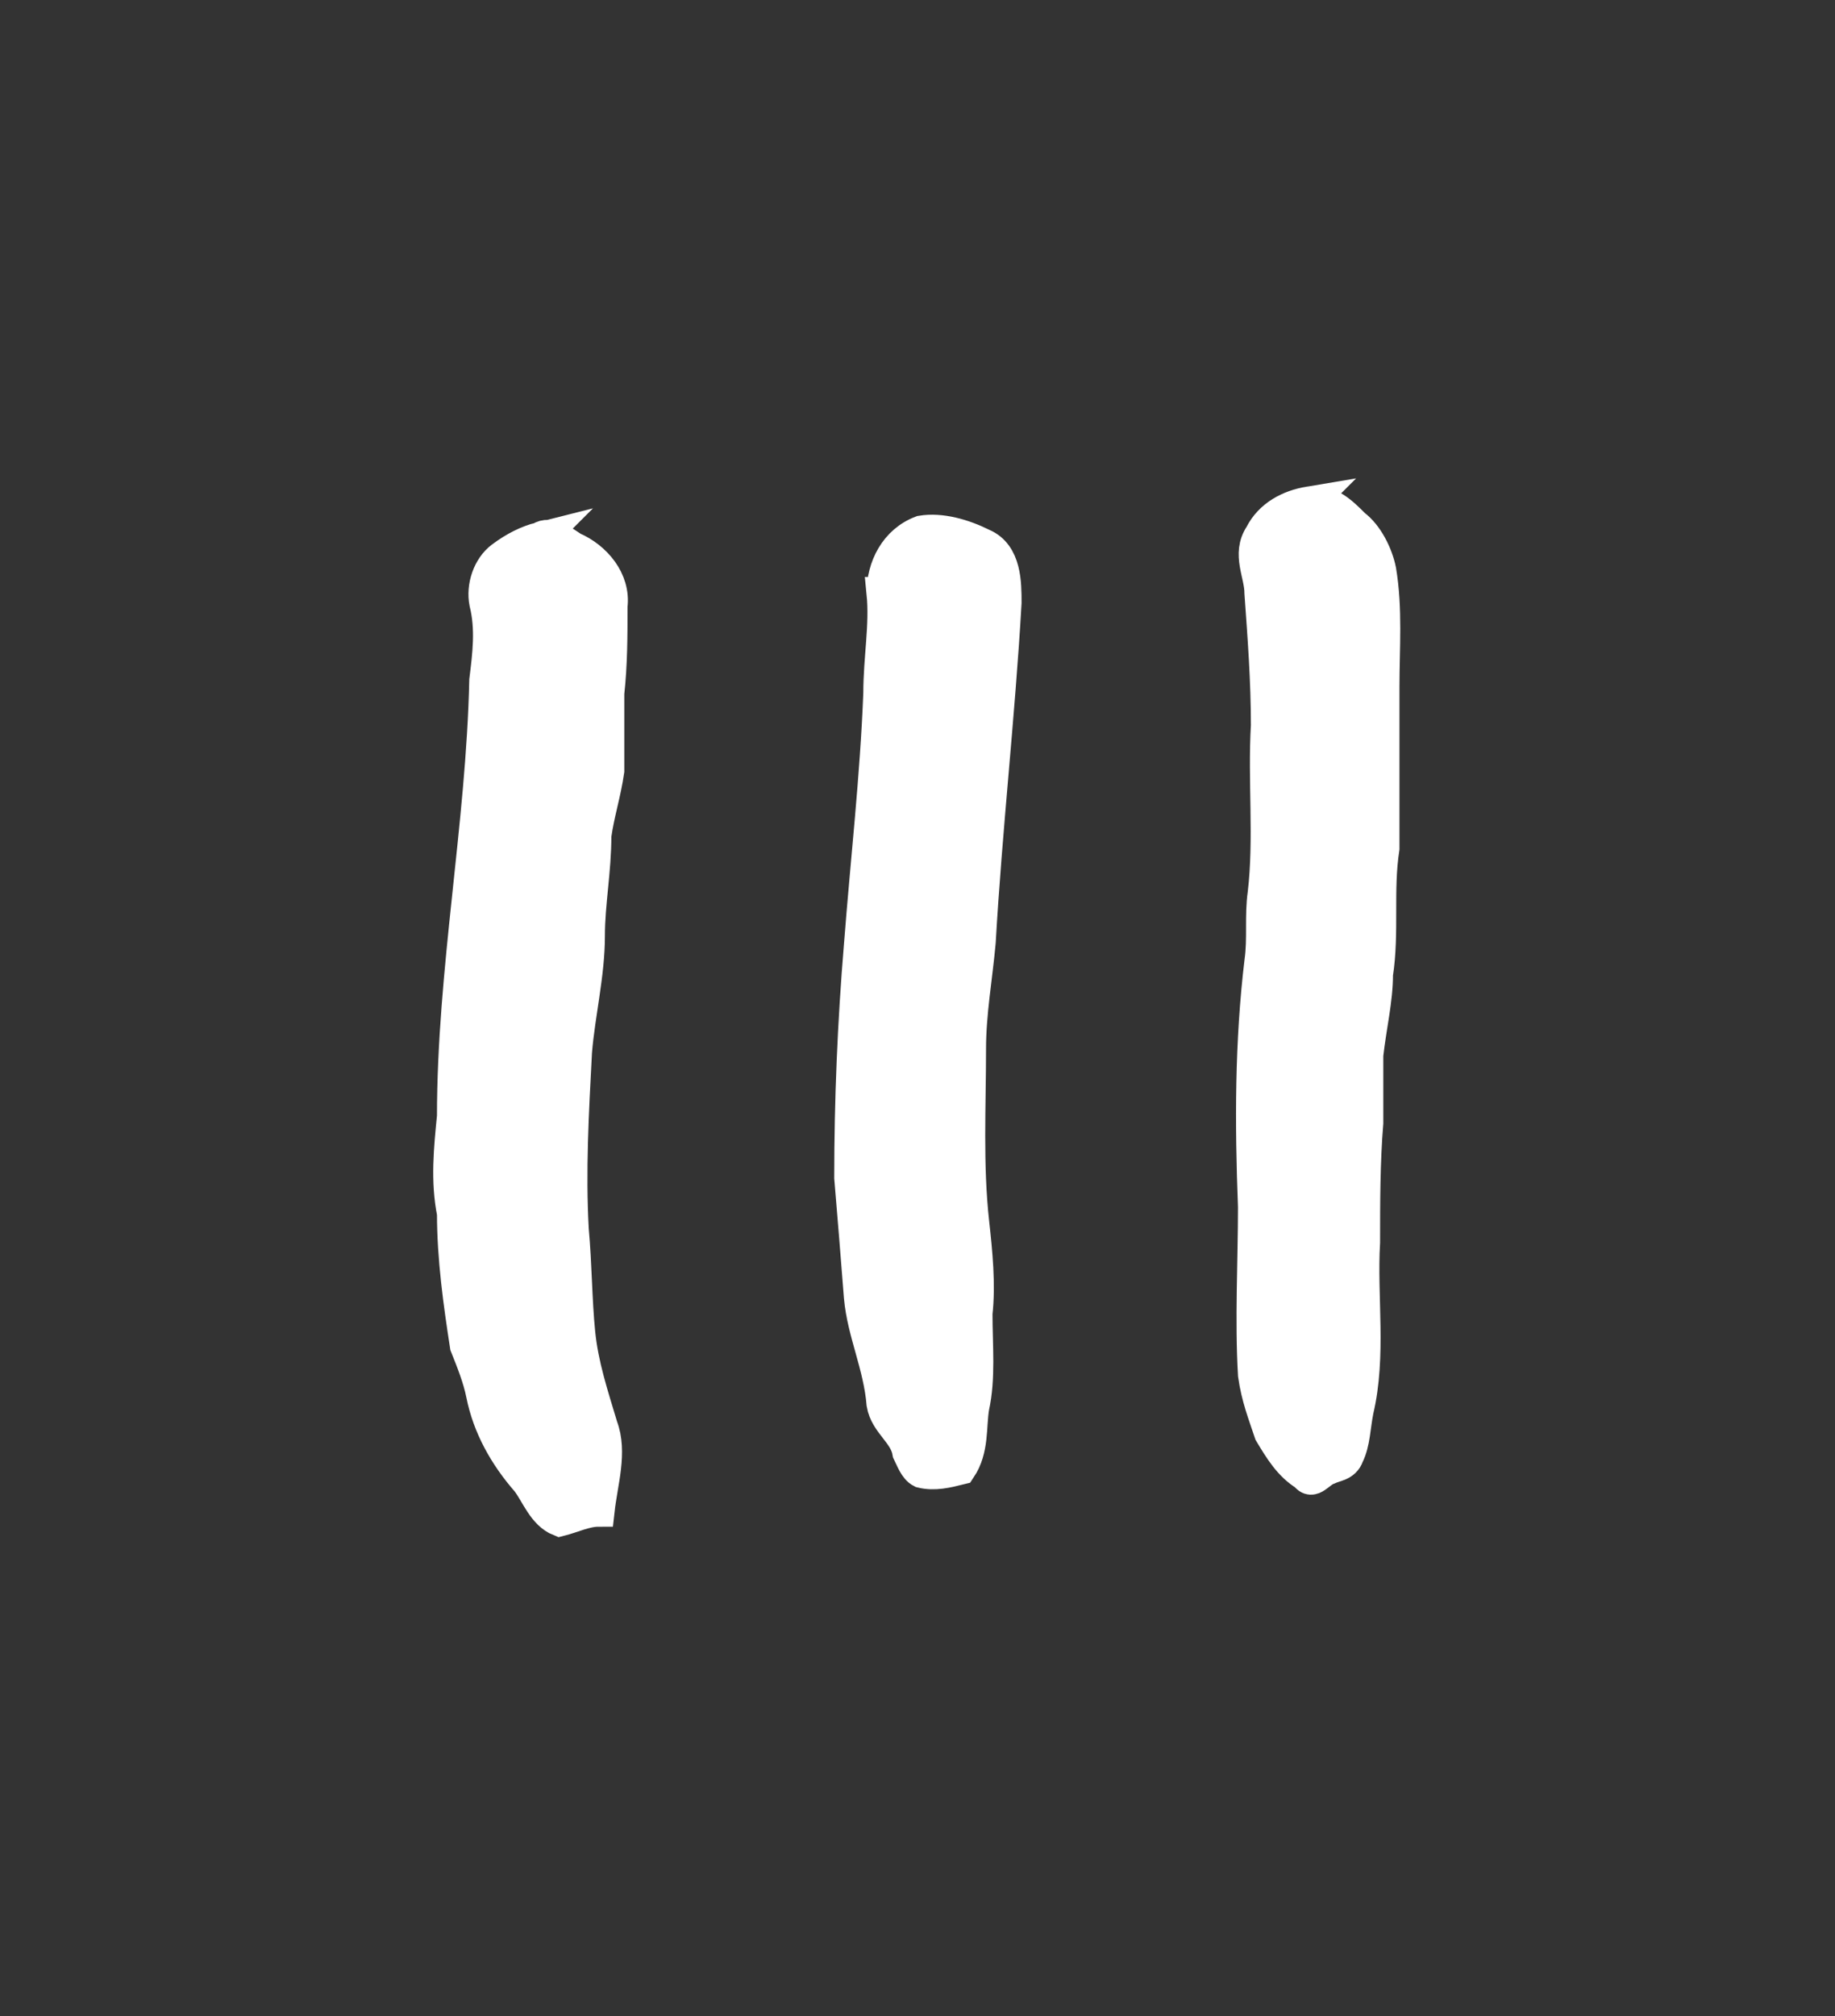 <?xml version='1.0' encoding='utf-8'?>
<svg xmlns="http://www.w3.org/2000/svg" xmlns:dc="http://purl.org/dc/elements/1.1/" xmlns:inkscape="http://www.inkscape.org/namespaces/inkscape" xmlns:ns4="http://creativecommons.org/ns#" xmlns:rdf="http://www.w3.org/1999/02/22-rdf-syntax-ns#" xmlns:sodipodi="http://sodipodi.sourceforge.net/DTD/sodipodi-0.dtd" version="1.1" id="svg5031" xml:space="preserve" width="75.733" height="83.2" viewBox="0 0 75.733 83.2" sodipodi:docname="mute.svg" inkscape:version="1.2.2 (732a01da63, 2022-12-09)"><rect x="0" y="0" width="75.733" height="83.2" fill="#333333" stroke="none"/><sodipodi:namedview id="namedview12" pagecolor="#ffffff" bordercolor="#000000" borderopacity="0.25" inkscape:showpageshadow="2" inkscape:pageopacity="0.0" inkscape:pagecheckerboard="0" inkscape:deskcolor="#d1d1d1" showgrid="false" inkscape:zoom="21.30734" inkscape:cx="7.4856833" inkscape:cy="21.823466" inkscape:window-width="1366" inkscape:window-height="745" inkscape:window-x="-8" inkscape:window-y="-8" inkscape:window-maximized="1" inkscape:current-layer="svg5031" /><title id="title1891">mute</title><defs id="defs5035" /><g id="g5037" transform="matrix(1.333,0,0,-1.333,-87.806,537.677)"><g id="g5239"><g id="g5241"><path id="path5253" style="fill:#ffffff;fill-opacity:1;stroke:#ffffff;fill-rule:evenodd;stroke:#ffffff" d="m 82.6,386.7 c 0.3,0.2 0.7,-0.1 1,-0.3 0.7,-0.3 1.3,-1 1.2,-1.8 0,-0.9 0,-1.8 -0.1,-2.7 0,-0.8 0,-1.6 0,-2.4 -0.1,-0.7 -0.3,-1.3 -0.4,-2 0,-1.1 -0.2,-2.1 -0.2,-3.1 0,-1.2 -0.3,-2.4 -0.4,-3.6 -0.1,-1.9 -0.2,-3.7 -0.1,-5.5 0.1,-1.1 0.1,-2.2 0.2,-3.2 0.1,-1 0.4,-1.9 0.7,-2.9 0.3,-0.8 0,-1.7 -0.1,-2.6 -0.4,0 -0.8,-0.2 -1.2,-0.3 -0.5,0.2 -0.7,0.8 -1,1.2 -0.7,0.8 -1.2,1.7 -1.4,2.7 -0.1,0.5 -0.3,1 -0.5,1.5 -0.2,1.3 -0.4,2.7 -0.4,4.1 -0.2,1 -0.1,2 0,3 0,4.5 0.9,9 1,13.5 0.1,0.8 0.2,1.6 0,2.4 -0.1,0.5 0.1,1.1 0.5,1.4 0.4,0.3 0.8,0.5 1.2,0.6 z M 93.2,385 c 0,0.8 0.4,1.6 1.2,1.9 0.6,0.1 1.3,-0.1 1.9,-0.4 0.7,-0.3 0.7,-1.2 0.7,-1.8 -0.2,-3.5 -0.6,-7 -0.8,-10.5 -0.1,-1.1 -0.3,-2.2 -0.3,-3.3 0,-1.8 -0.1,-3.6 0.1,-5.4 0.1,-0.9 0.2,-1.9 0.1,-2.8 0,-1 0.1,-2 -0.1,-2.9 -0.1,-0.6 0,-1.3 -0.4,-1.9 -0.4,-0.1 -0.8,-0.2 -1.2,-0.1 -0.2,0.1 -0.3,0.4 -0.4,0.6 -0.1,0.6 -0.7,0.9 -0.8,1.5 -0.1,1.2 -0.6,2.2 -0.7,3.3 -0.1,1.3 -0.2,2.5 -0.3,3.7 0,2.4 0.1,4.8 0.3,7.2 0.2,2.6 0.5,5.2 0.6,7.8 0,1.1 0.2,2.1 0.1,3.1 z m 13.2,2.8 c 0.6,0.1 1,-0.3 1.4,-0.7 0.4,-0.3 0.7,-0.9 0.8,-1.4 0.2,-1.2 0.1,-2.4 0.1,-3.6 0,-1.7 0,-3.4 0,-5 -0.2,-1.3 0,-2.6 -0.2,-3.9 0,-0.8 -0.2,-1.6 -0.3,-2.5 0,-0.7 0,-1.4 0,-2.1 -0.1,-1.2 -0.1,-2.5 -0.1,-3.7 -0.1,-1.7 0.2,-3.5 -0.2,-5.2 -0.1,-0.5 -0.1,-1 -0.3,-1.4 -0.1,-0.3 -0.4,-0.3 -0.6,-0.4 -0.3,-0.1 -0.5,-0.5 -0.7,-0.2 -0.5,0.3 -0.8,0.8 -1.1,1.3 -0.2,0.6 -0.4,1.1 -0.5,1.8 -0.1,1.7 0,3.5 0,5.2 -0.1,2.6 -0.1,5.1 0.2,7.6 0.1,0.7 0,1.4 0.1,2.1 0.2,1.7 0,3.5 0.1,5.2 0,1.4 -0.1,2.7 -0.2,4.1 0,0.6 -0.4,1.2 0,1.8 0.3,0.6 0.9,0.9 1.5,1 z" /></g></g></g></svg>